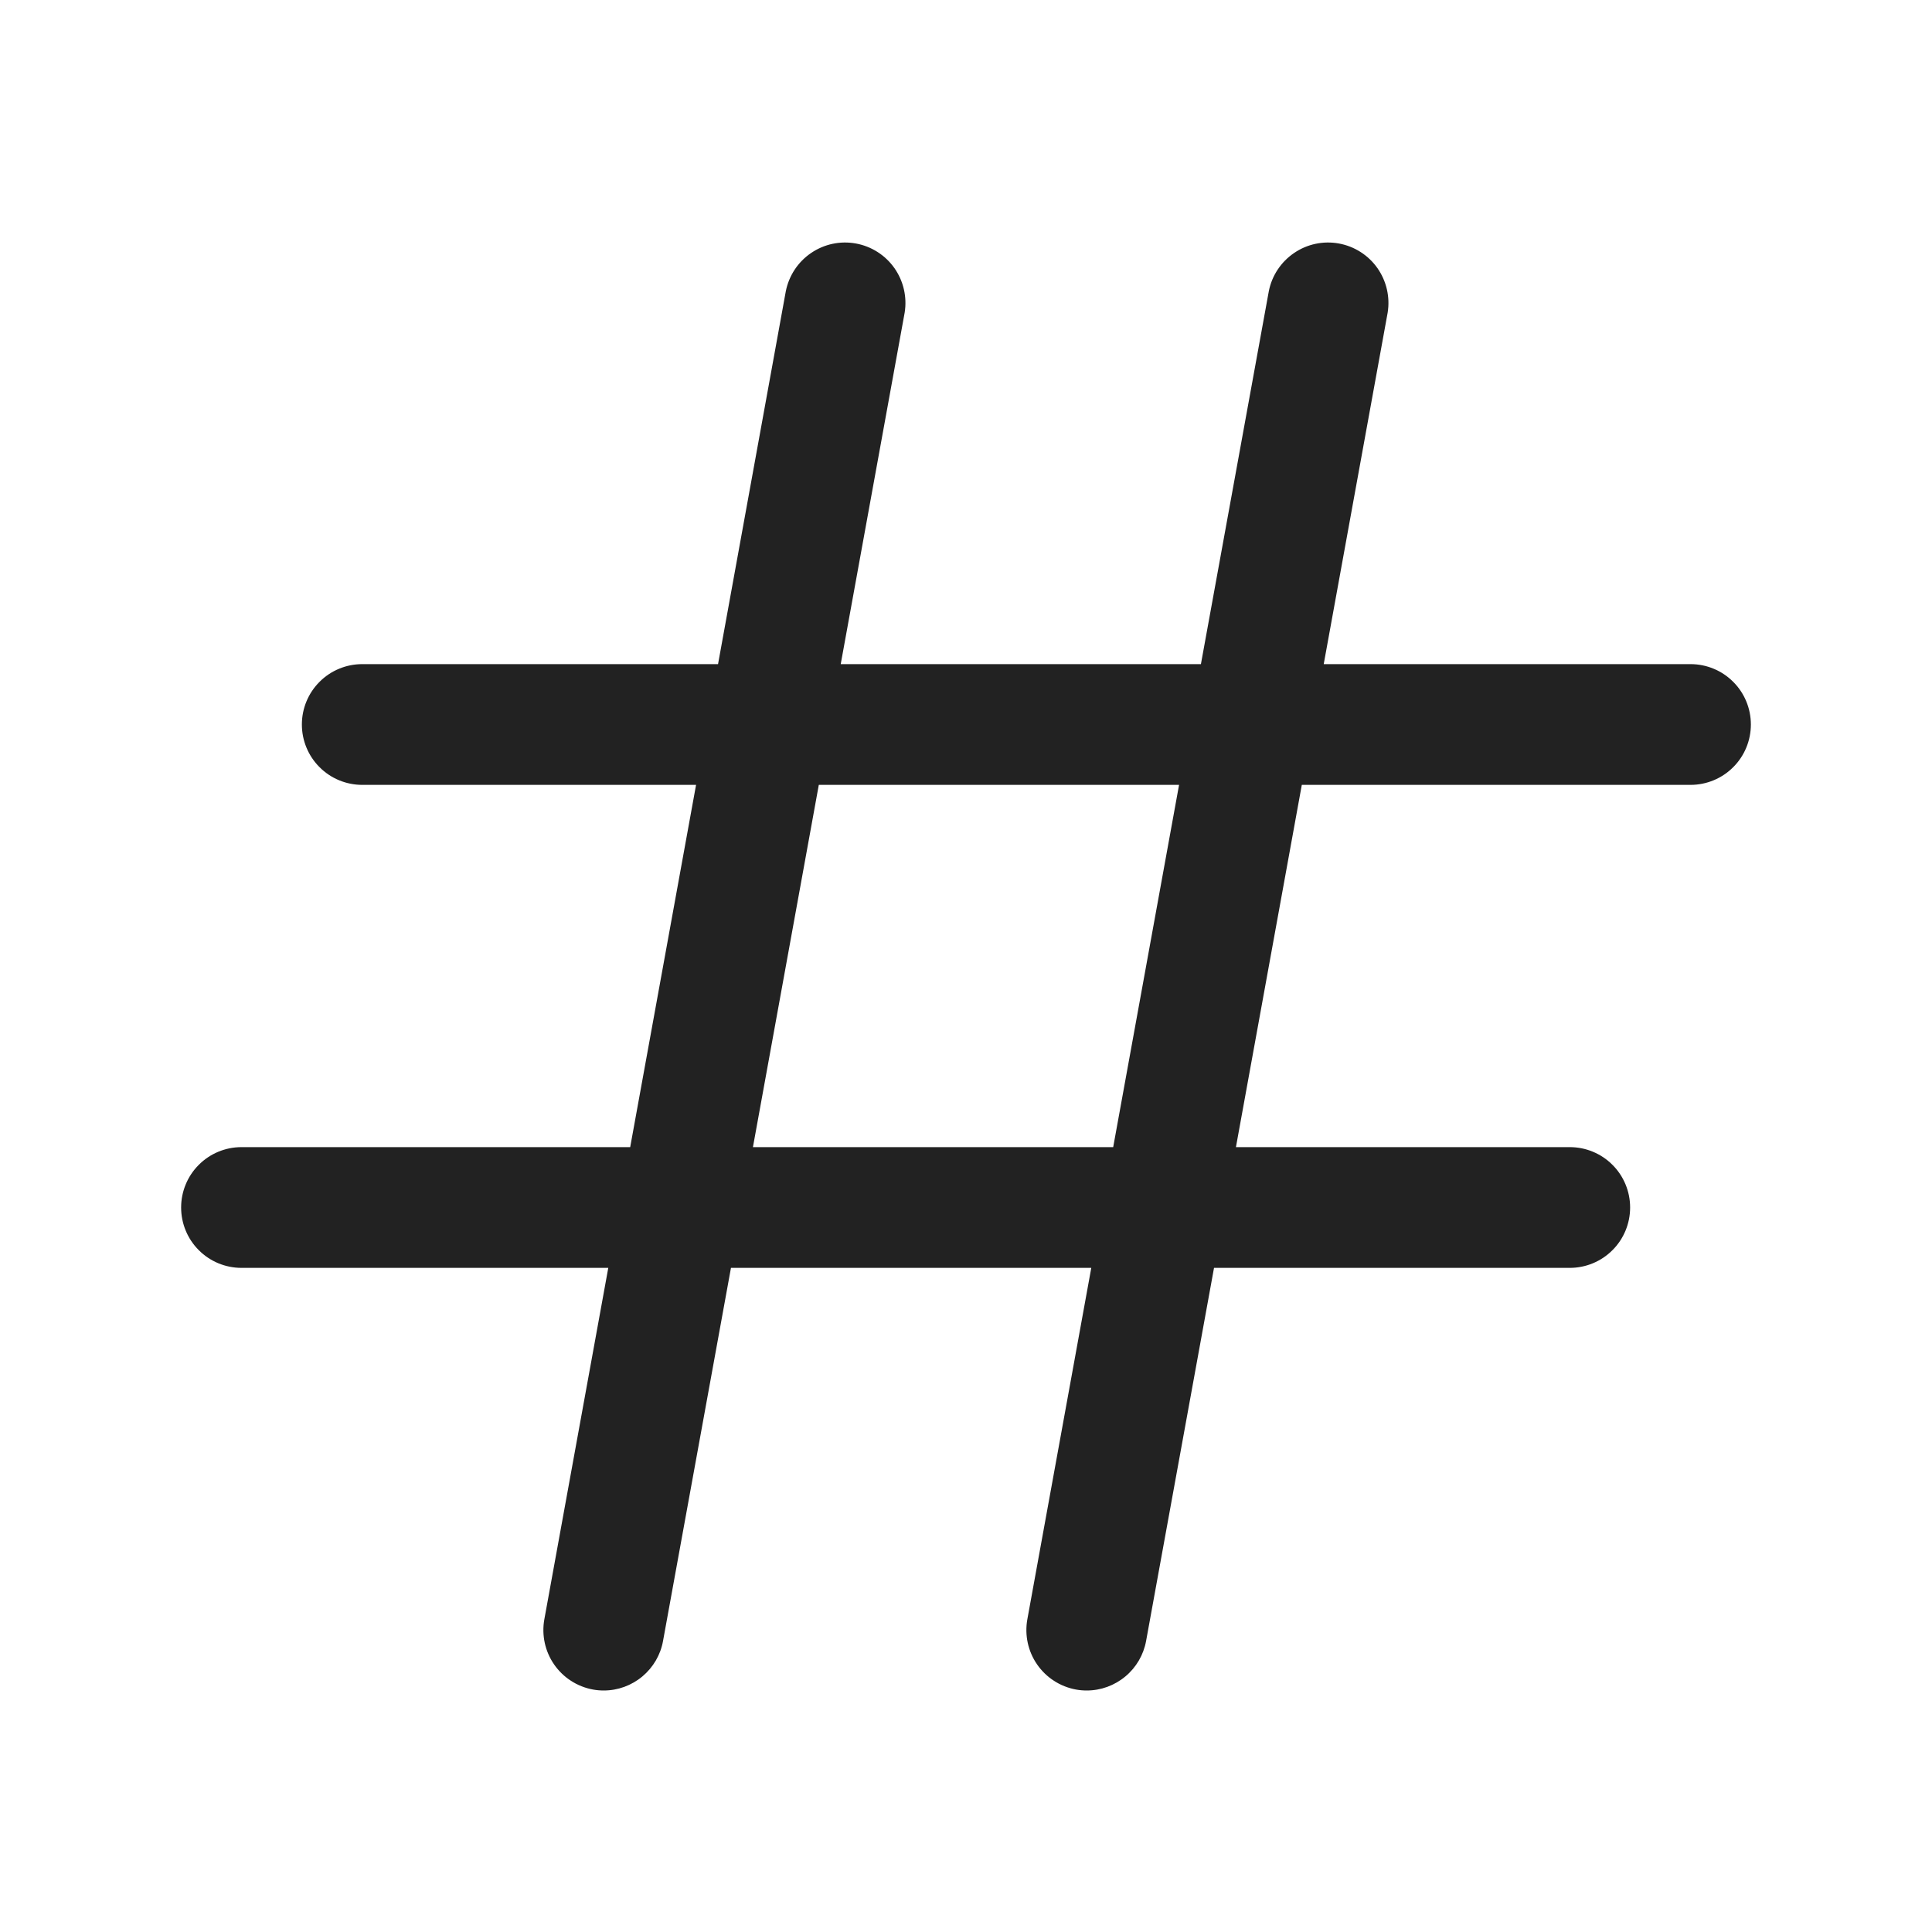 <svg width="32" height="32" viewBox="0 0 32 32" fill="none" xmlns="http://www.w3.org/2000/svg">
<path d="M28 11H21.925L22.984 5.179C23.026 4.92 22.965 4.655 22.814 4.44C22.663 4.226 22.434 4.08 22.176 4.033C21.918 3.986 21.651 4.042 21.435 4.19C21.218 4.337 21.067 4.564 21.016 4.821L19.891 11H13.925L14.984 5.179C15.026 4.92 14.965 4.655 14.814 4.44C14.663 4.226 14.434 4.08 14.176 4.033C13.918 3.986 13.652 4.042 13.435 4.19C13.218 4.337 13.068 4.564 13.016 4.821L11.893 11H6C5.735 11 5.48 11.105 5.293 11.293C5.105 11.48 5 11.735 5 12C5 12.265 5.105 12.52 5.293 12.707C5.48 12.895 5.735 13 6 13H11.529L10.438 19H4C3.735 19 3.48 19.105 3.293 19.293C3.105 19.48 3 19.735 3 20C3 20.265 3.105 20.52 3.293 20.707C3.48 20.895 3.735 21 4 21H10.075L9.016 26.821C8.969 27.082 9.027 27.351 9.178 27.569C9.329 27.787 9.56 27.936 9.821 27.984C9.88 27.995 9.94 28 10 28C10.234 28 10.46 27.917 10.64 27.767C10.819 27.617 10.941 27.409 10.982 27.179L12.107 21H18.075L17.016 26.821C16.969 27.082 17.027 27.351 17.178 27.569C17.329 27.787 17.56 27.936 17.821 27.984C17.88 27.995 17.94 28 18 28C18.234 28 18.46 27.917 18.64 27.767C18.82 27.617 18.941 27.409 18.983 27.179L20.108 21H26C26.265 21 26.52 20.895 26.707 20.707C26.895 20.52 27 20.265 27 20C27 19.735 26.895 19.48 26.707 19.293C26.52 19.105 26.265 19 26 19H20.471L21.562 13H28C28.265 13 28.52 12.895 28.707 12.707C28.895 12.52 29 12.265 29 12C29 11.735 28.895 11.48 28.707 11.293C28.52 11.105 28.265 11 28 11ZM18.438 19H12.471L13.562 13H19.529L18.438 19Z" fill="#222222"/>
</svg>
